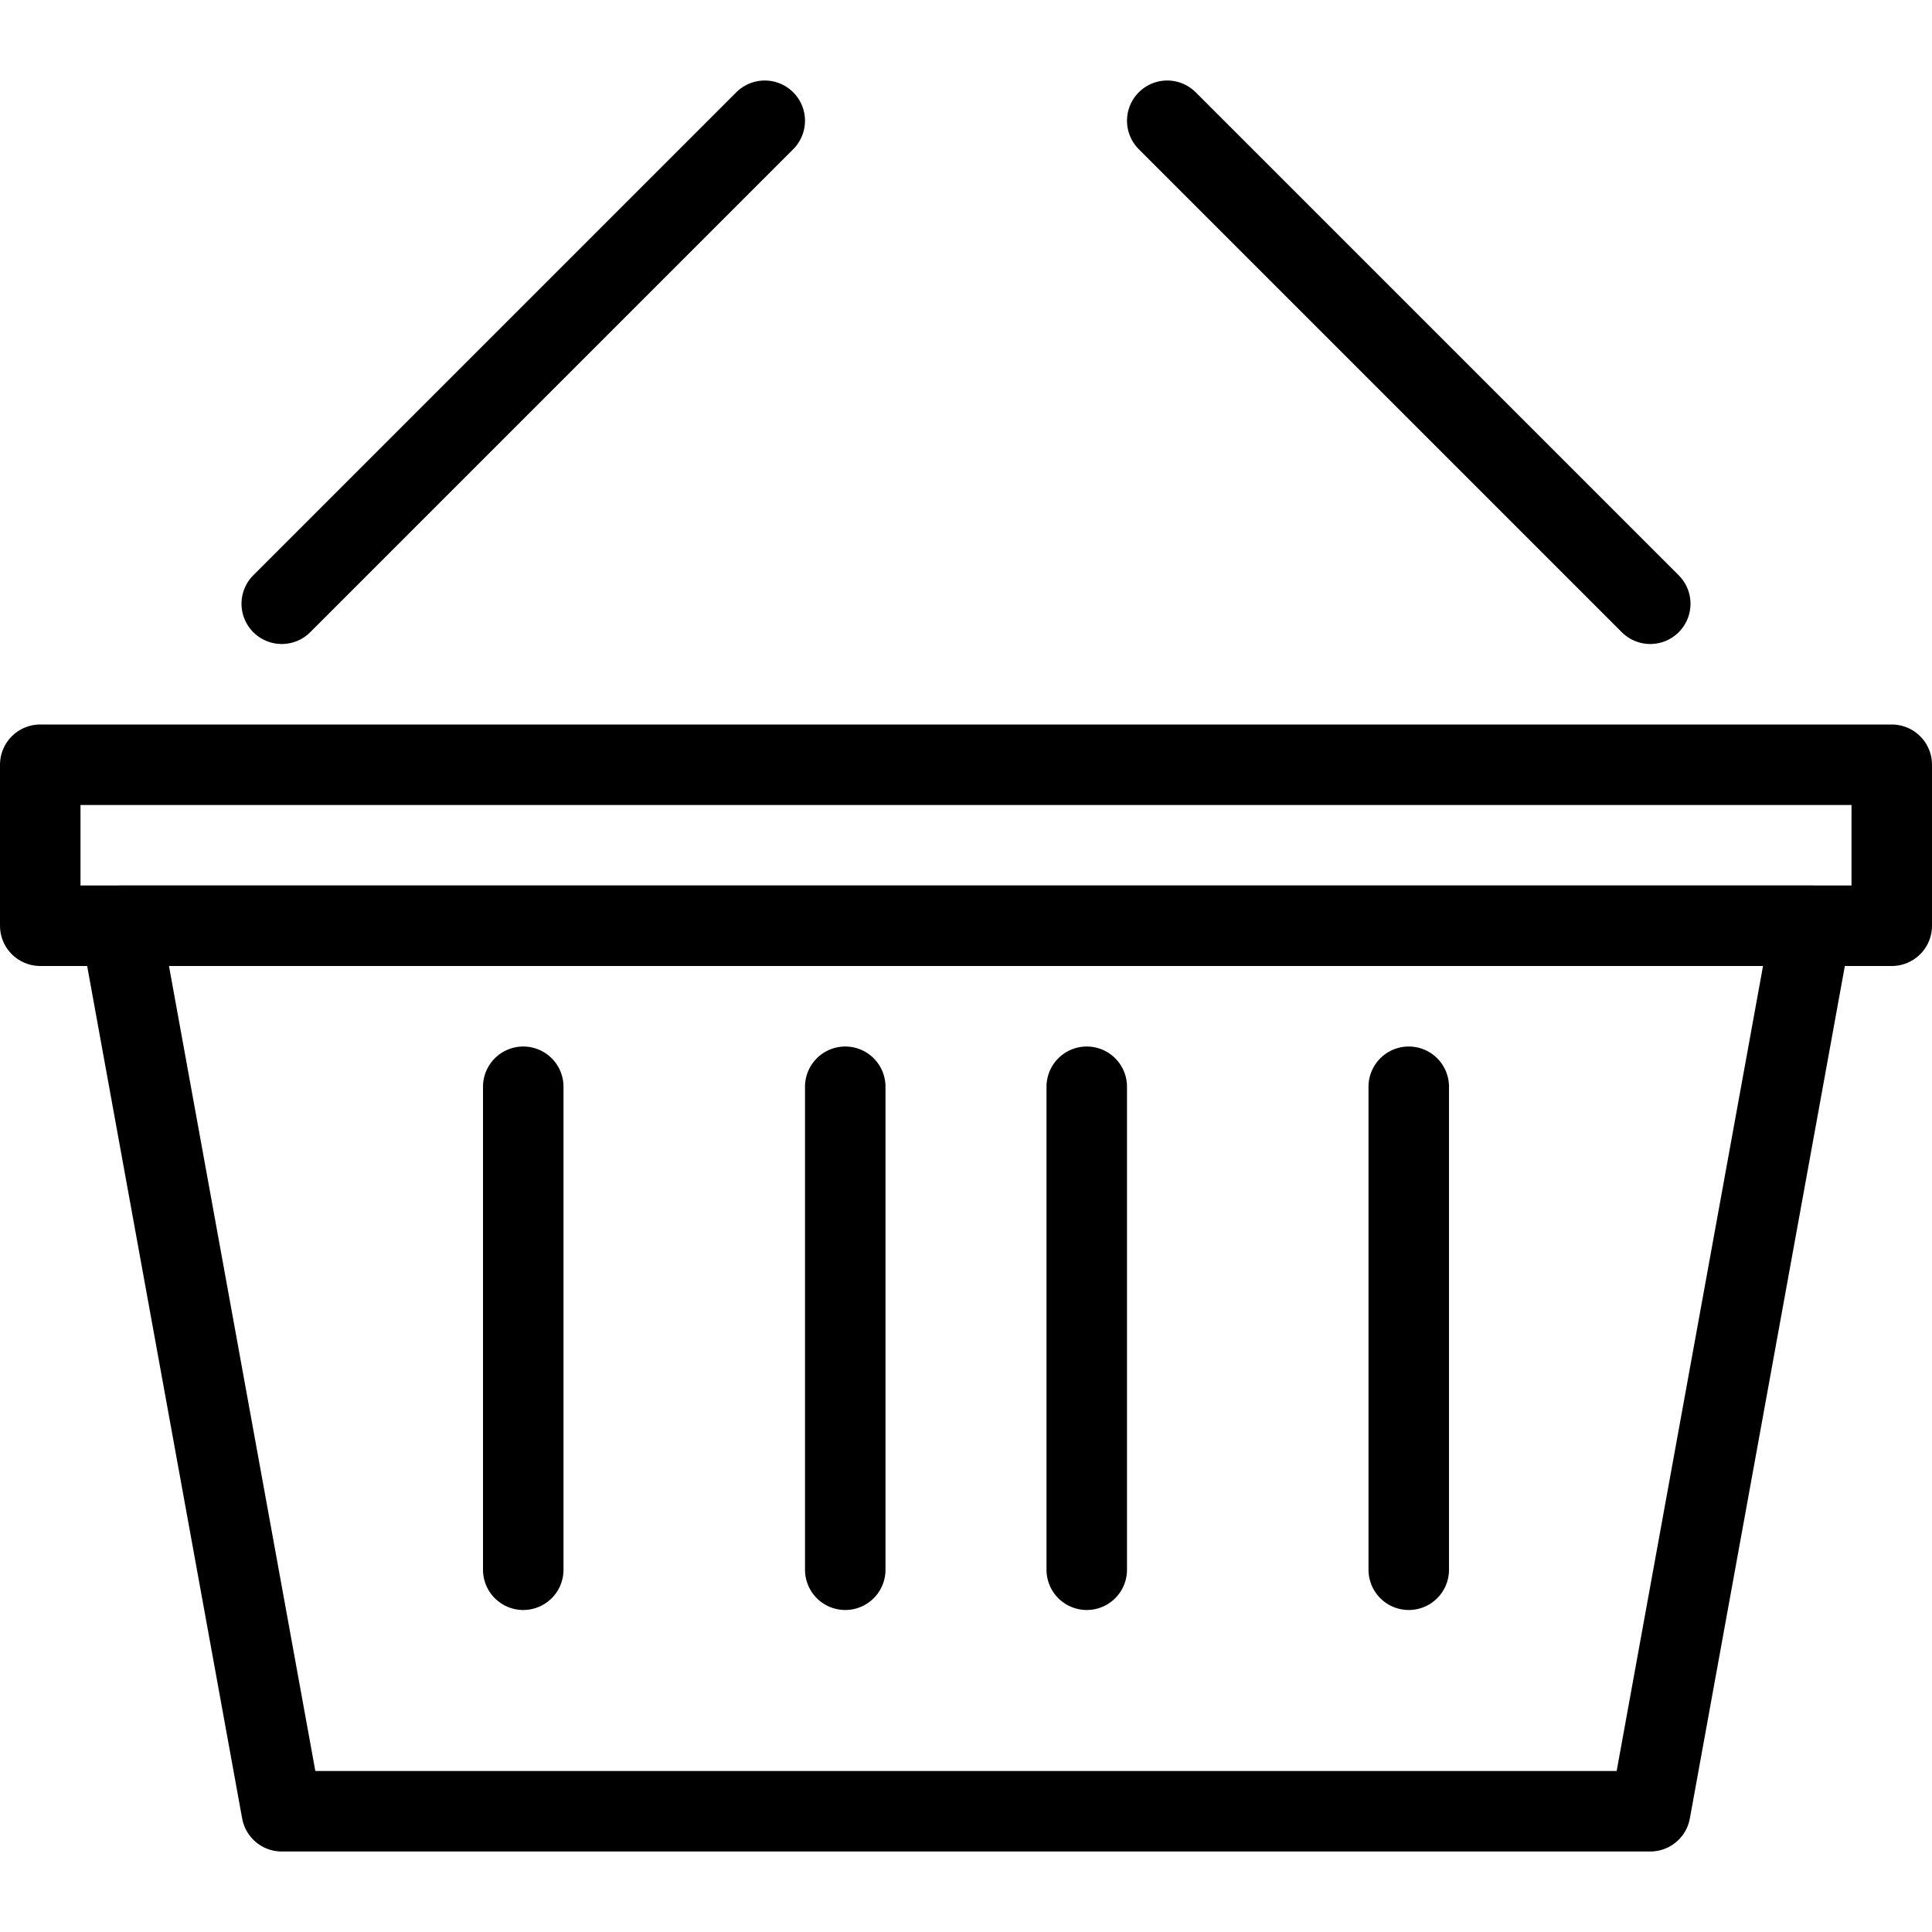 <?xml version="1.0" encoding="utf-8"?>
<!-- Generator: Adobe Illustrator 19.2.0, SVG Export Plug-In . SVG Version: 6.00 Build 0)  -->
<svg version="1.1" id="Layer_1" xmlns="http://www.w3.org/2000/svg" xmlns:xlink="http://www.w3.org/1999/xlink" x="0px" y="0px"
	 viewBox="0 0 24 24" style="enable-background:new 0 0 24 24;" xml:space="preserve">
<style type="text/css">
	.st0{display:none;}
	.st1{display:inline;}
	.st2{fill:none;stroke:#000000;stroke-linecap:round;stroke-linejoin:round;stroke-miterlimit:10;}
</style>
<g id="Filled_Icon" class="st0">
	<g class="st1">
		<path d="M23.5,9h-23C0.2,9,0,9.2,0,9.5v2C0,11.8,0.2,12,0.5,12h0.6L3,22.6c0,0.2,0.2,0.4,0.5,0.4h17c0.2,0,0.4-0.2,0.5-0.4
			L22.9,12h0.6c0.3,0,0.5-0.2,0.5-0.5v-2C24,9.2,23.8,9,23.5,9z M7,19.5C7,19.8,6.8,20,6.5,20C6.2,20,6,19.8,6,19.5v-6
			C6,13.2,6.2,13,6.5,13C6.8,13,7,13.2,7,13.5V19.5z M11,19.5c0,0.3-0.2,0.5-0.5,0.5c-0.3,0-0.5-0.2-0.5-0.5v-6
			c0-0.3,0.2-0.5,0.5-0.5c0.3,0,0.5,0.2,0.5,0.5V19.5z M14,19.5c0,0.3-0.2,0.5-0.5,0.5c-0.3,0-0.5-0.2-0.5-0.5v-6
			c0-0.3,0.2-0.5,0.5-0.5c0.3,0,0.5,0.2,0.5,0.5V19.5z M18,19.5c0,0.3-0.2,0.5-0.5,0.5c-0.3,0-0.5-0.2-0.5-0.5v-6
			c0-0.3,0.2-0.5,0.5-0.5c0.3,0,0.5,0.2,0.5,0.5V19.5z M23,11h-0.5h-21H1v-1h22V11z"/>
		<path d="M3.5,8c0.1,0,0.3,0,0.4-0.1l6-6c0.2-0.2,0.2-0.5,0-0.7C9.7,1,9.3,1,9.1,1.1l-6,6C3,7.3,3,7.7,3.1,7.9C3.2,8,3.4,8,3.5,8z"
			/>
		<path d="M20.1,7.9C20.2,8,20.4,8,20.5,8c0.1,0,0.3,0,0.4-0.1c0.2-0.2,0.2-0.5,0-0.7l-6-6c-0.2-0.2-0.5-0.2-0.7,0
			c-0.2,0.2-0.2,0.5,0,0.7L20.1,7.9z"/>
	</g>
</g>
<g id="Outline_Icons">
	<g>
		<polygon class="st2" points="20.5,22.5 3.5,22.5 1.5,11.5 22.5,11.5 		"/>
		<rect x="0.5" y="9.5" class="st2" width="23" height="2"/>
		<line class="st2" x1="3.5" y1="7.5" x2="9.5" y2="1.5"/>
		<line class="st2" x1="20.5" y1="7.5" x2="14.5" y2="1.5"/>
		<line class="st2" x1="13.5" y1="13.5" x2="13.5" y2="19.5"/>
		<line class="st2" x1="17.5" y1="13.5" x2="17.5" y2="19.5"/>
		<line class="st2" x1="10.5" y1="13.5" x2="10.5" y2="19.5"/>
		<line class="st2" x1="6.5" y1="13.5" x2="6.5" y2="19.5"/>
	</g>
</g>
</svg>
